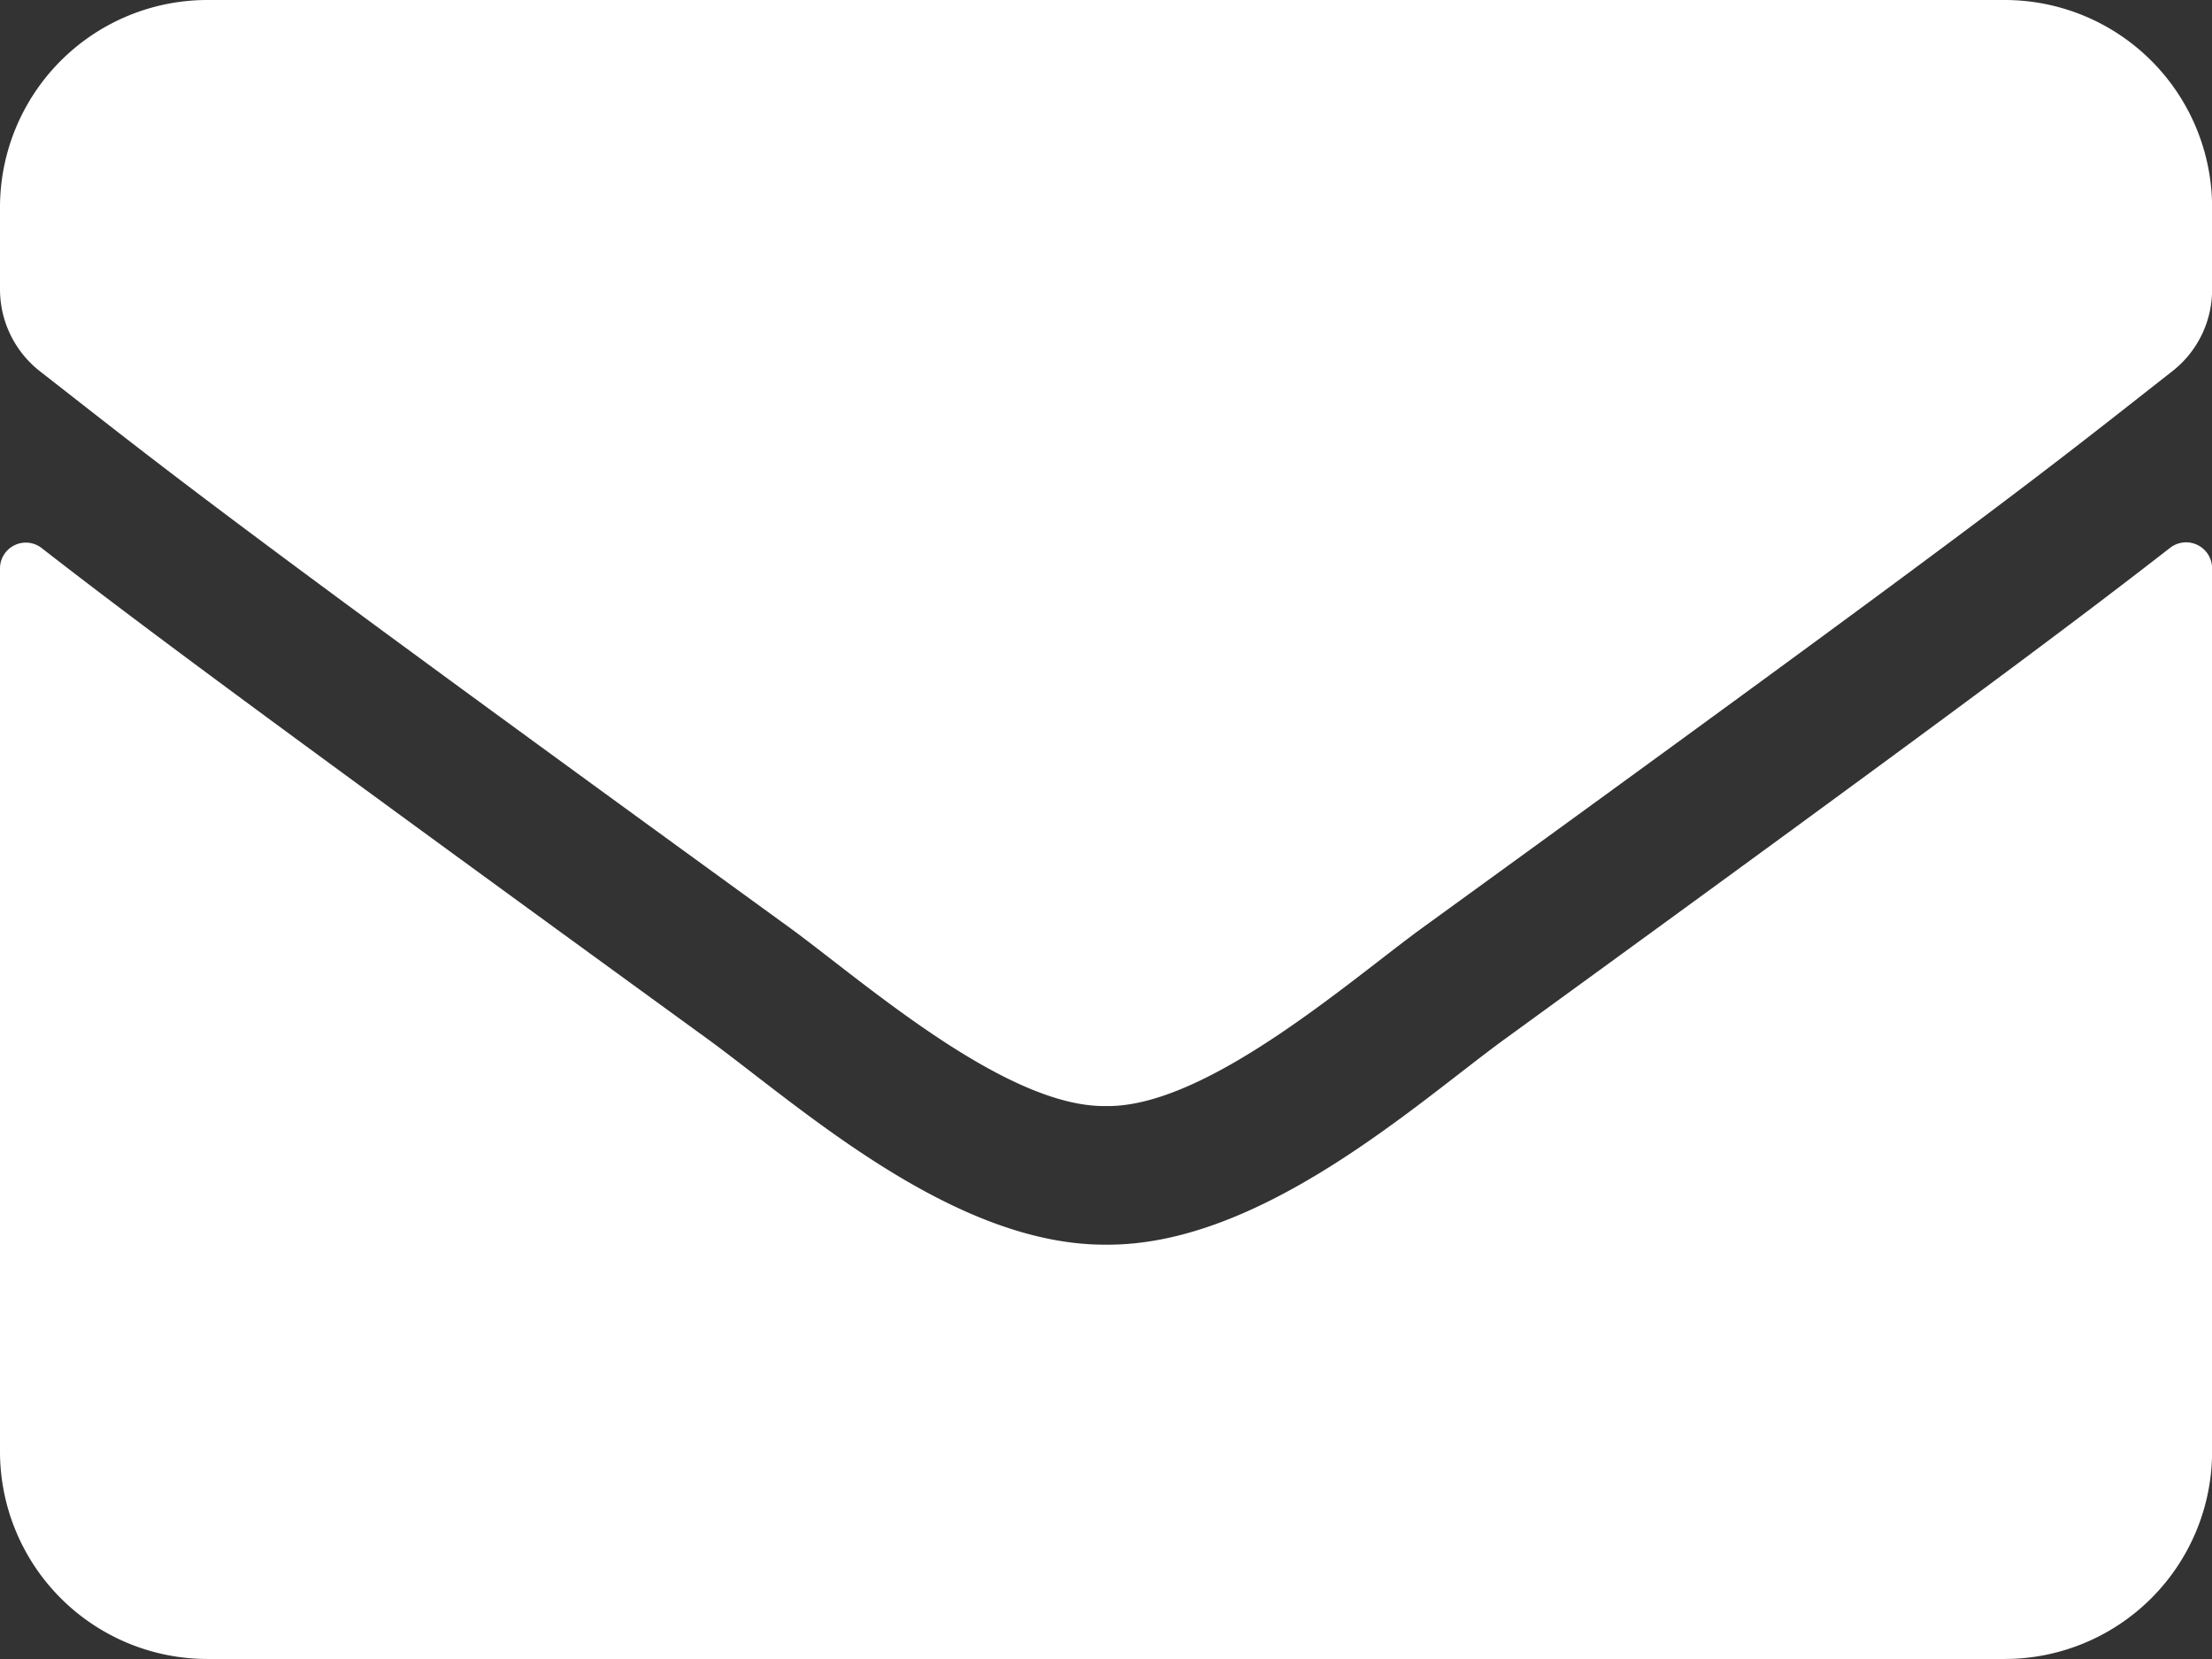 <svg xmlns="http://www.w3.org/2000/svg" width="22.883" height="17.163" viewBox="0 0 22.883 17.163">
  <rect x="0" y="0" width="22.883" height="17.163" fill="#333333" stroke="none"/>
  <g id="Group_7682" data-name="Group 7682" transform="translate(-198.559 -1393.419)">
    <path id="Icon_awesome-envelope" data-name="Icon awesome-envelope" d="M22.45,10.167a.269.269,0,0,1,.434.21v9.14a2.146,2.146,0,0,1-2.145,2.145H2.145A2.146,2.146,0,0,1,0,19.517V10.382a.267.267,0,0,1,.434-.21c1,.778,2.329,1.765,6.887,5.077.943.688,2.534,2.136,4.121,2.127,1.6.013,3.218-1.466,4.125-2.127C20.126,11.937,21.449,10.945,22.45,10.167ZM11.442,15.942c1.037.018,2.53-1.305,3.281-1.85,5.931-4.3,6.382-4.679,7.75-5.752a1.07,1.07,0,0,0,.411-.845V6.645A2.146,2.146,0,0,0,20.738,4.5H2.145A2.146,2.146,0,0,0,0,6.645v.849a1.076,1.076,0,0,0,.411.845c1.368,1.068,1.819,1.448,7.75,5.752C8.912,14.637,10.4,15.96,11.442,15.942Z" transform="translate(198.559 1388.919)" fill="#fff"/>
  </g>
</svg>
